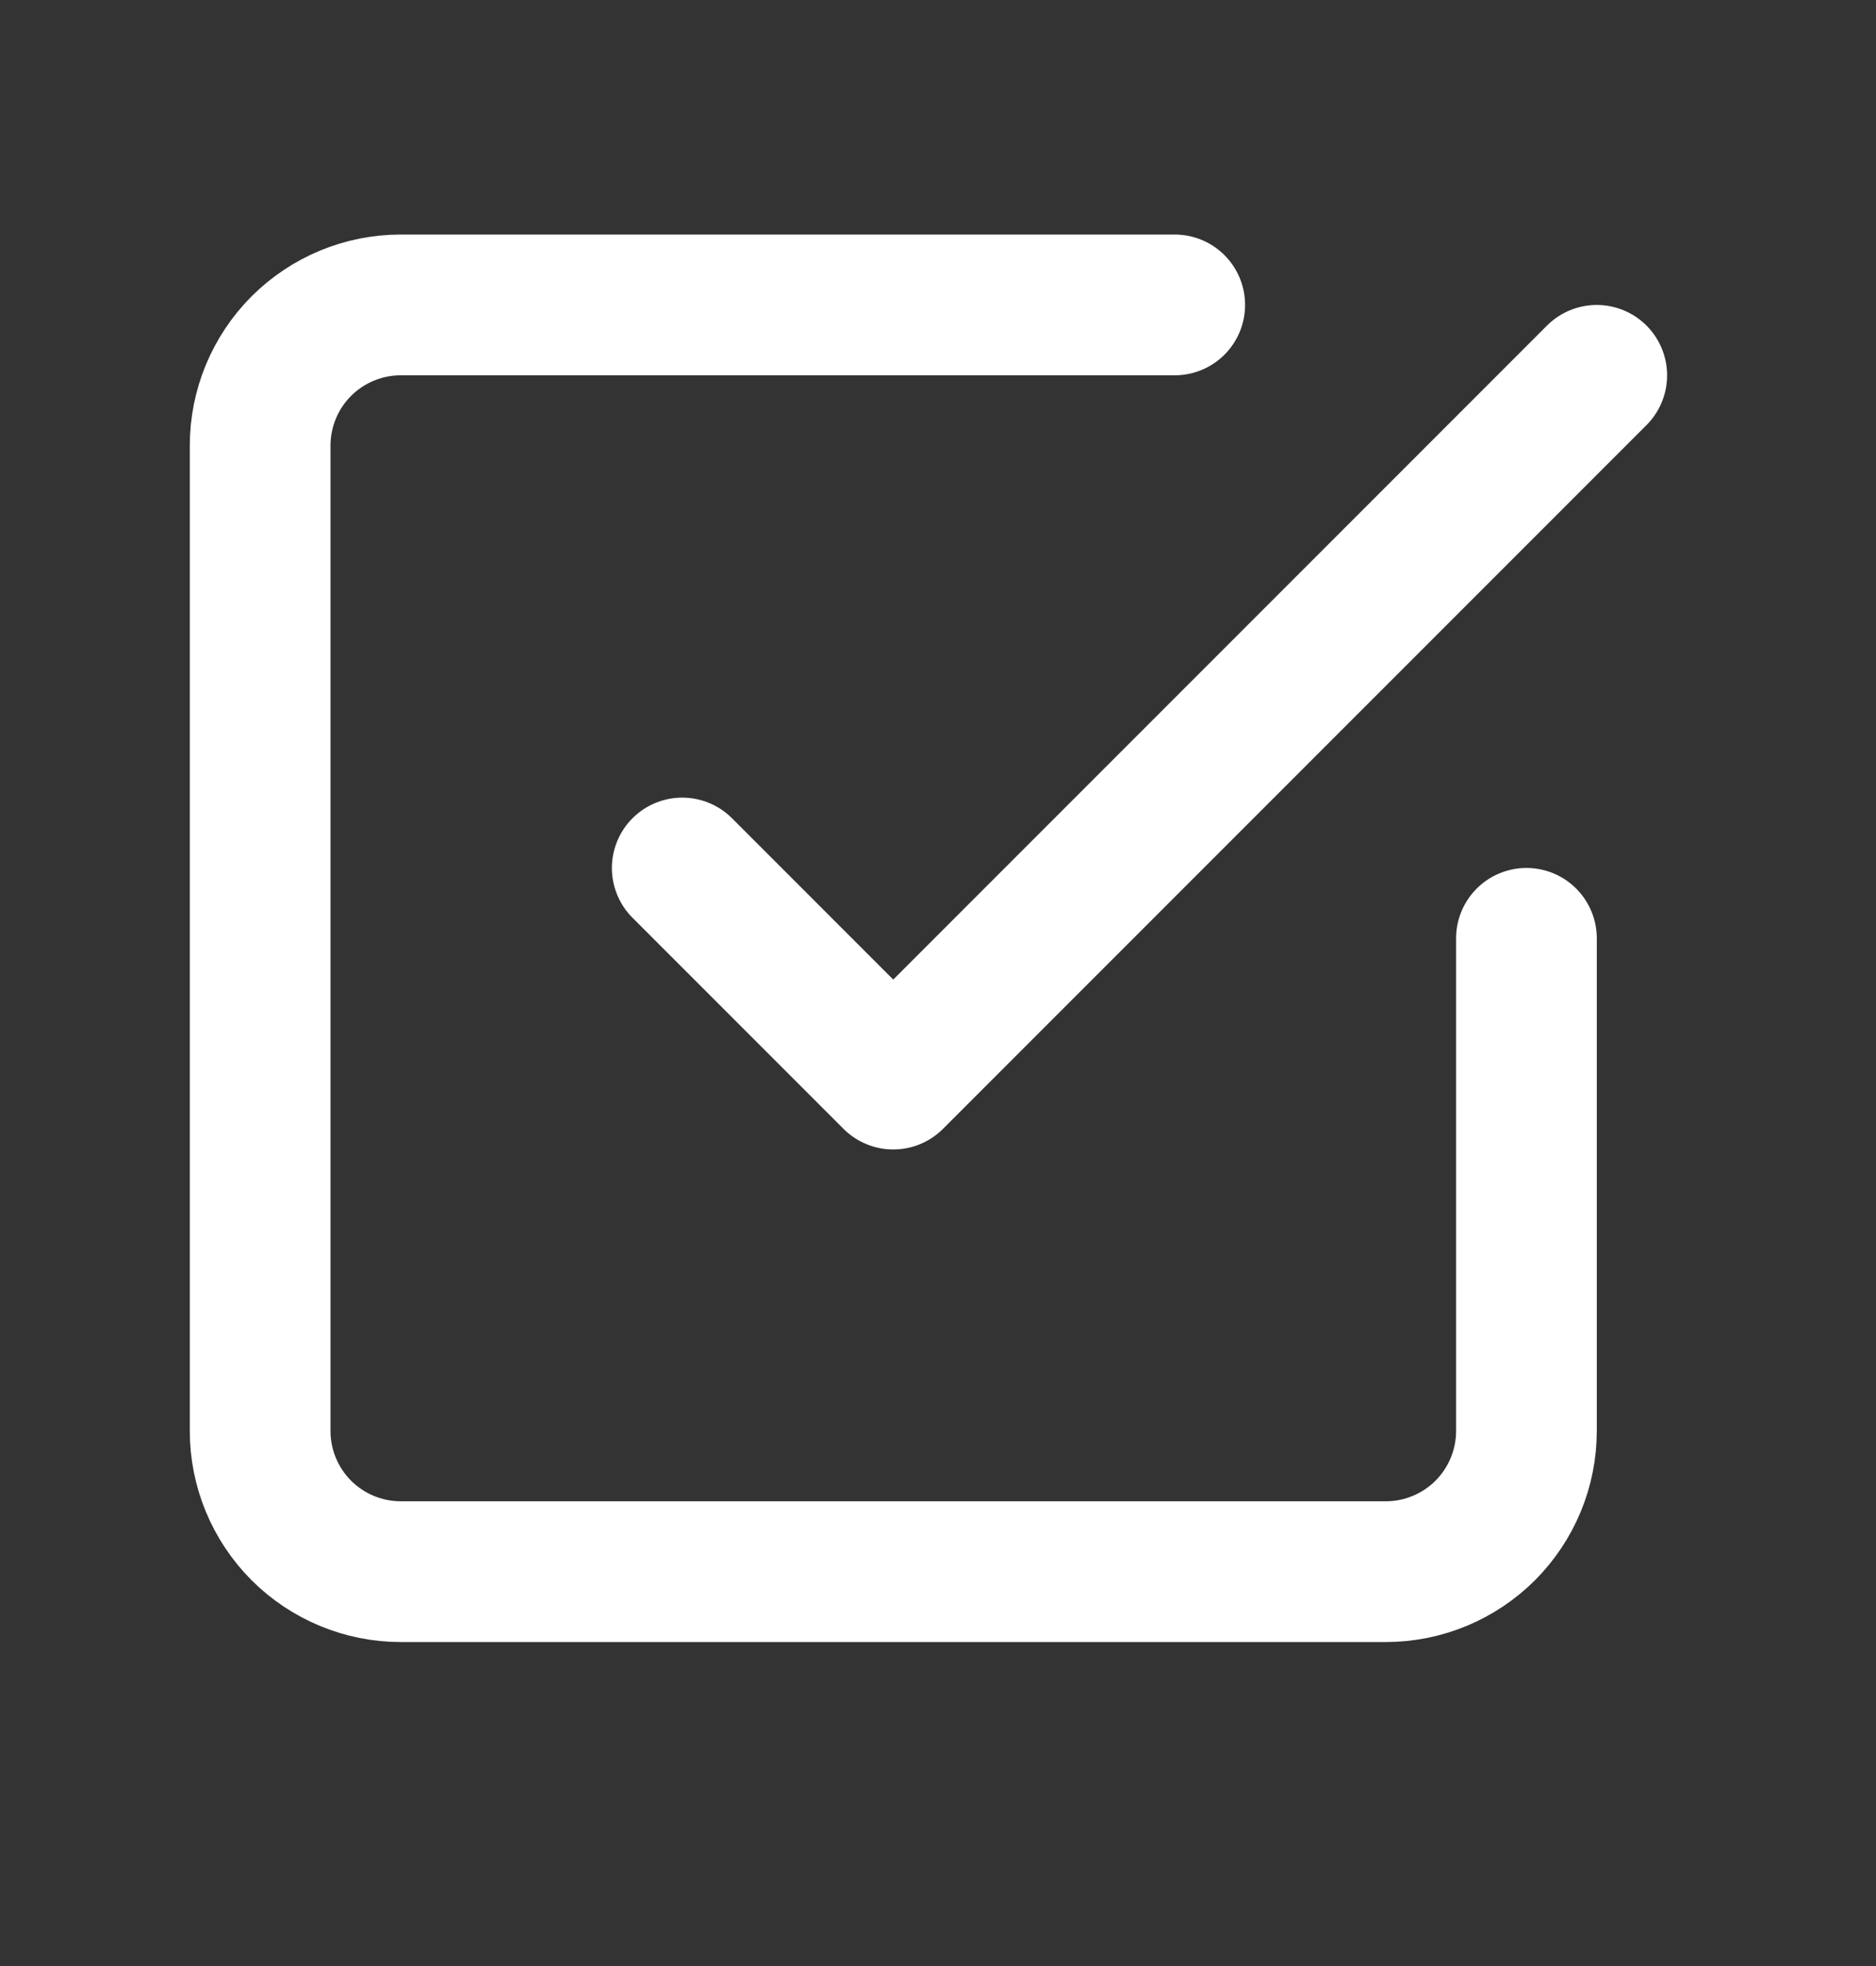 <svg width="21" height="22" viewBox="0 0 21 22" fill="none" xmlns="http://www.w3.org/2000/svg">
<rect x="0" y="0" width="21" height="22" fill="#333333" stroke="none"/>
<path d="M7.637 9.713L9.999 12.075L17.874 4.2" stroke="white" stroke-width="1.575" stroke-linecap="round" stroke-linejoin="round"/>
<path d="M17.087 10.5V16.012C17.087 16.43 16.921 16.83 16.626 17.126C16.33 17.421 15.93 17.587 15.512 17.587H4.487C4.069 17.587 3.669 17.421 3.373 17.126C3.078 16.83 2.912 16.43 2.912 16.012V4.987C2.912 4.569 3.078 4.169 3.373 3.873C3.669 3.578 4.069 3.412 4.487 3.412H13.15" stroke="white" stroke-width="1.575" stroke-linecap="round" stroke-linejoin="round"/>
</svg>
